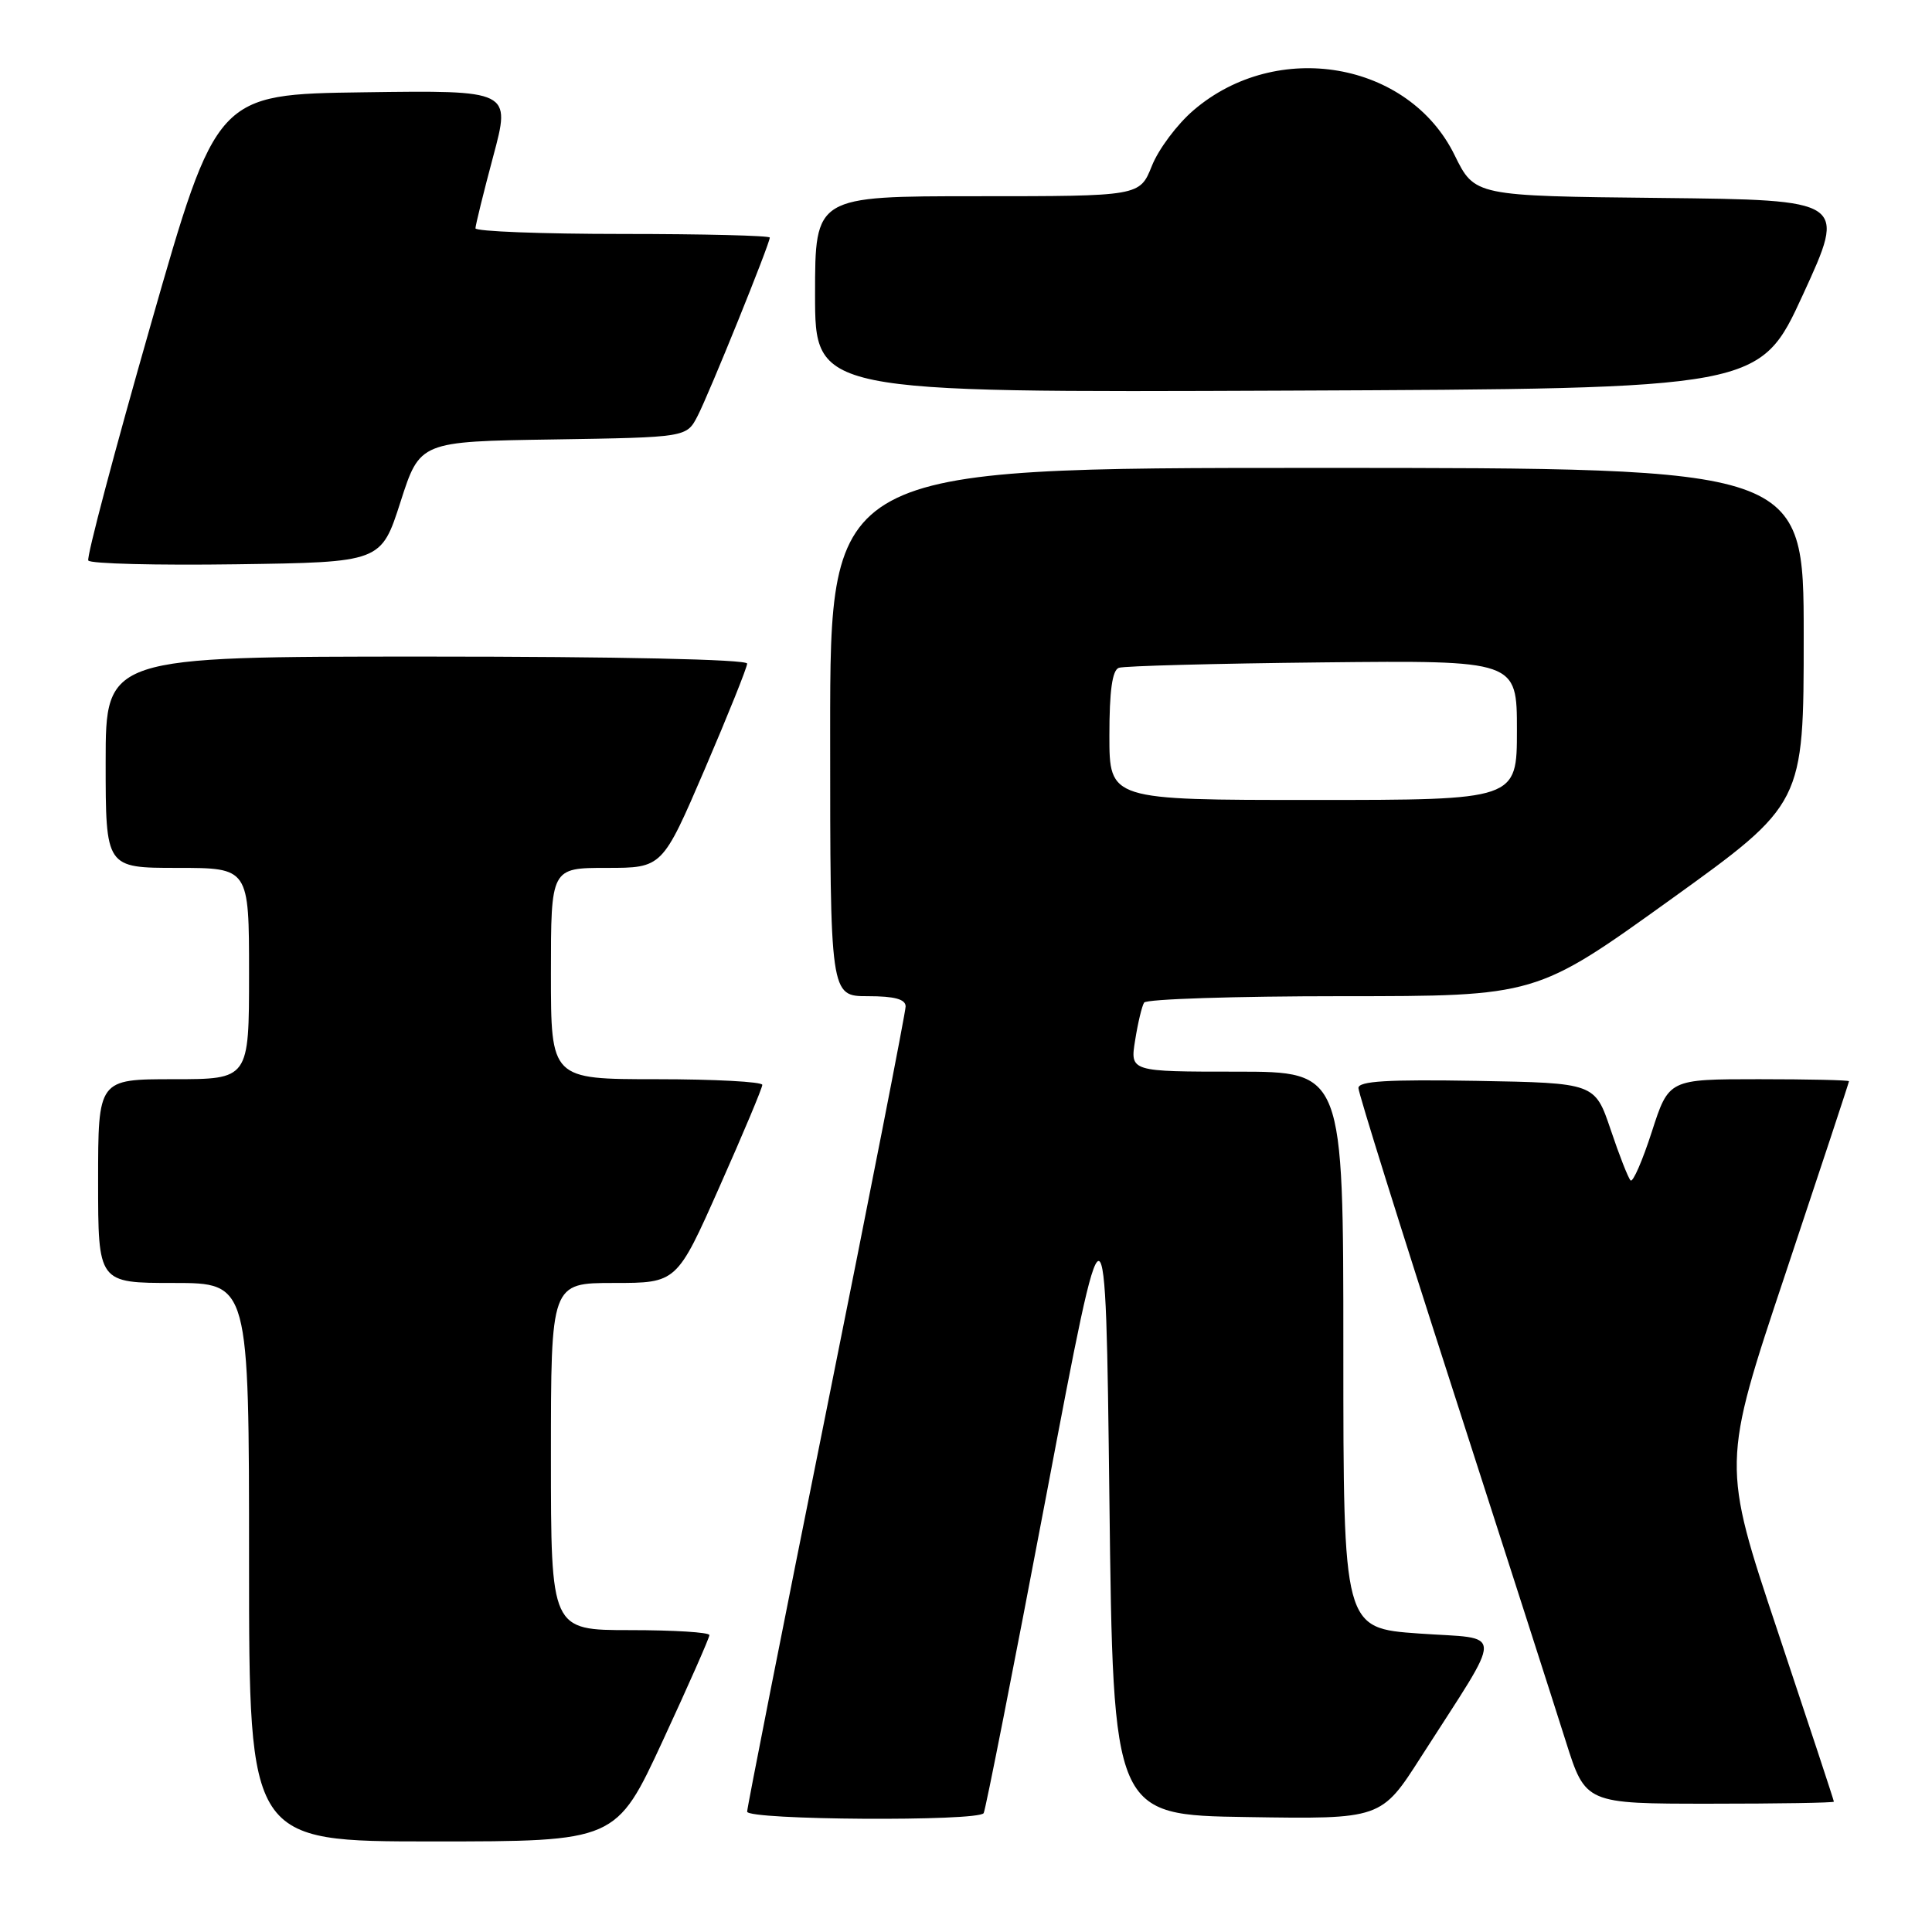 <?xml version="1.0" encoding="UTF-8" standalone="no"?>
<!DOCTYPE svg PUBLIC "-//W3C//DTD SVG 1.1//EN" "http://www.w3.org/Graphics/SVG/1.1/DTD/svg11.dtd" >
<svg xmlns="http://www.w3.org/2000/svg" xmlns:xlink="http://www.w3.org/1999/xlink" version="1.1" viewBox="0 0 256 256">
 <g >
 <path fill="currentColor"
d=" M 87.82 230.66 C 91.22 223.32 94.00 217.02 94.00 216.66 C 94.00 216.29 89.28 216.00 83.50 216.00 C 73.00 216.00 73.00 216.00 73.00 193.00 C 73.00 170.00 73.00 170.00 81.34 170.00 C 89.68 170.00 89.68 170.00 95.34 157.25 C 98.46 150.24 101.01 144.16 101.01 143.75 C 101.00 143.34 94.70 143.00 87.00 143.00 C 73.00 143.00 73.00 143.00 73.00 129.00 C 73.00 115.00 73.00 115.00 80.38 115.00 C 87.76 115.00 87.76 115.00 93.38 101.93 C 96.47 94.73 99.00 88.43 99.00 87.93 C 99.00 87.37 81.88 87.00 56.50 87.00 C 14.00 87.00 14.00 87.00 14.00 101.00 C 14.00 115.00 14.00 115.00 23.50 115.00 C 33.00 115.00 33.00 115.00 33.00 129.00 C 33.00 143.00 33.00 143.00 23.00 143.00 C 13.00 143.00 13.00 143.00 13.00 156.50 C 13.00 170.00 13.00 170.00 23.00 170.00 C 33.00 170.00 33.00 170.00 33.00 207.00 C 33.00 244.00 33.00 244.00 57.32 244.00 C 81.64 244.00 81.64 244.00 87.82 230.66 Z  M 130.34 240.25 C 130.59 239.84 134.33 220.86 138.65 198.09 C 146.50 156.67 146.50 156.67 147.00 198.59 C 147.50 240.50 147.50 240.50 165.26 240.77 C 183.02 241.05 183.02 241.05 188.31 232.77 C 199.42 215.42 199.45 217.26 188.03 216.45 C 178.00 215.74 178.00 215.74 178.00 178.87 C 178.00 142.00 178.00 142.00 163.87 142.00 C 149.74 142.00 149.74 142.00 150.41 137.85 C 150.77 135.56 151.31 133.31 151.60 132.85 C 151.88 132.38 163.69 132.00 177.83 132.00 C 203.54 132.00 203.54 132.00 221.27 119.26 C 239.00 106.51 239.00 106.51 239.00 84.26 C 239.00 62.00 239.00 62.00 174.50 62.00 C 110.00 62.00 110.00 62.00 110.00 97.00 C 110.00 132.00 110.00 132.00 115.00 132.00 C 118.54 132.00 120.00 132.40 120.00 133.36 C 120.00 134.10 115.28 158.20 109.50 186.91 C 103.72 215.61 99.00 239.53 99.00 240.05 C 99.00 241.18 129.66 241.37 130.34 240.25 Z  M 243.00 238.73 C 243.00 238.57 239.66 228.45 235.58 216.23 C 228.15 194.00 228.15 194.00 236.58 168.77 C 241.21 154.90 245.00 143.42 245.00 143.27 C 245.00 143.12 239.63 143.00 233.06 143.00 C 221.12 143.00 221.12 143.00 218.87 149.98 C 217.63 153.81 216.37 156.71 216.06 156.41 C 215.75 156.11 214.56 153.08 213.42 149.68 C 211.33 143.50 211.33 143.50 195.67 143.22 C 183.86 143.02 180.00 143.25 180.00 144.17 C 180.00 144.84 185.60 162.74 192.44 183.94 C 199.28 205.15 206.05 226.21 207.48 230.75 C 210.09 239.00 210.09 239.00 226.54 239.00 C 235.59 239.00 243.00 238.88 243.00 238.73 Z  M 53.07 66.50 C 55.64 58.50 55.64 58.50 73.31 58.23 C 90.97 57.95 90.97 57.95 92.43 55.13 C 93.97 52.16 102.00 32.31 102.00 31.48 C 102.00 31.22 93.22 31.00 82.50 31.00 C 71.78 31.00 63.00 30.66 63.00 30.25 C 63.01 29.84 64.06 25.55 65.35 20.73 C 67.70 11.96 67.70 11.96 48.20 12.23 C 28.70 12.50 28.70 12.50 19.98 43.00 C 15.18 59.77 11.45 73.85 11.70 74.27 C 11.94 74.70 20.77 74.92 31.32 74.77 C 50.50 74.50 50.50 74.50 53.07 66.50 Z  M 238.92 39.00 C 244.66 26.50 244.66 26.50 220.03 26.23 C 195.40 25.97 195.40 25.97 192.74 20.55 C 186.66 8.15 169.20 5.14 158.16 14.60 C 156.00 16.44 153.51 19.76 152.63 21.98 C 151.02 26.00 151.02 26.00 129.51 26.00 C 108.00 26.00 108.00 26.00 108.00 39.01 C 108.00 52.02 108.00 52.02 170.59 51.76 C 233.18 51.50 233.18 51.50 238.92 39.00 Z  M 147.00 97.47 C 147.00 91.55 147.38 88.80 148.25 88.49 C 148.94 88.24 161.09 87.92 175.25 87.77 C 201.00 87.50 201.00 87.50 201.00 96.75 C 201.00 106.00 201.00 106.00 174.00 106.00 C 147.00 106.00 147.00 106.00 147.00 97.47 Z "/>
</g>
</svg>